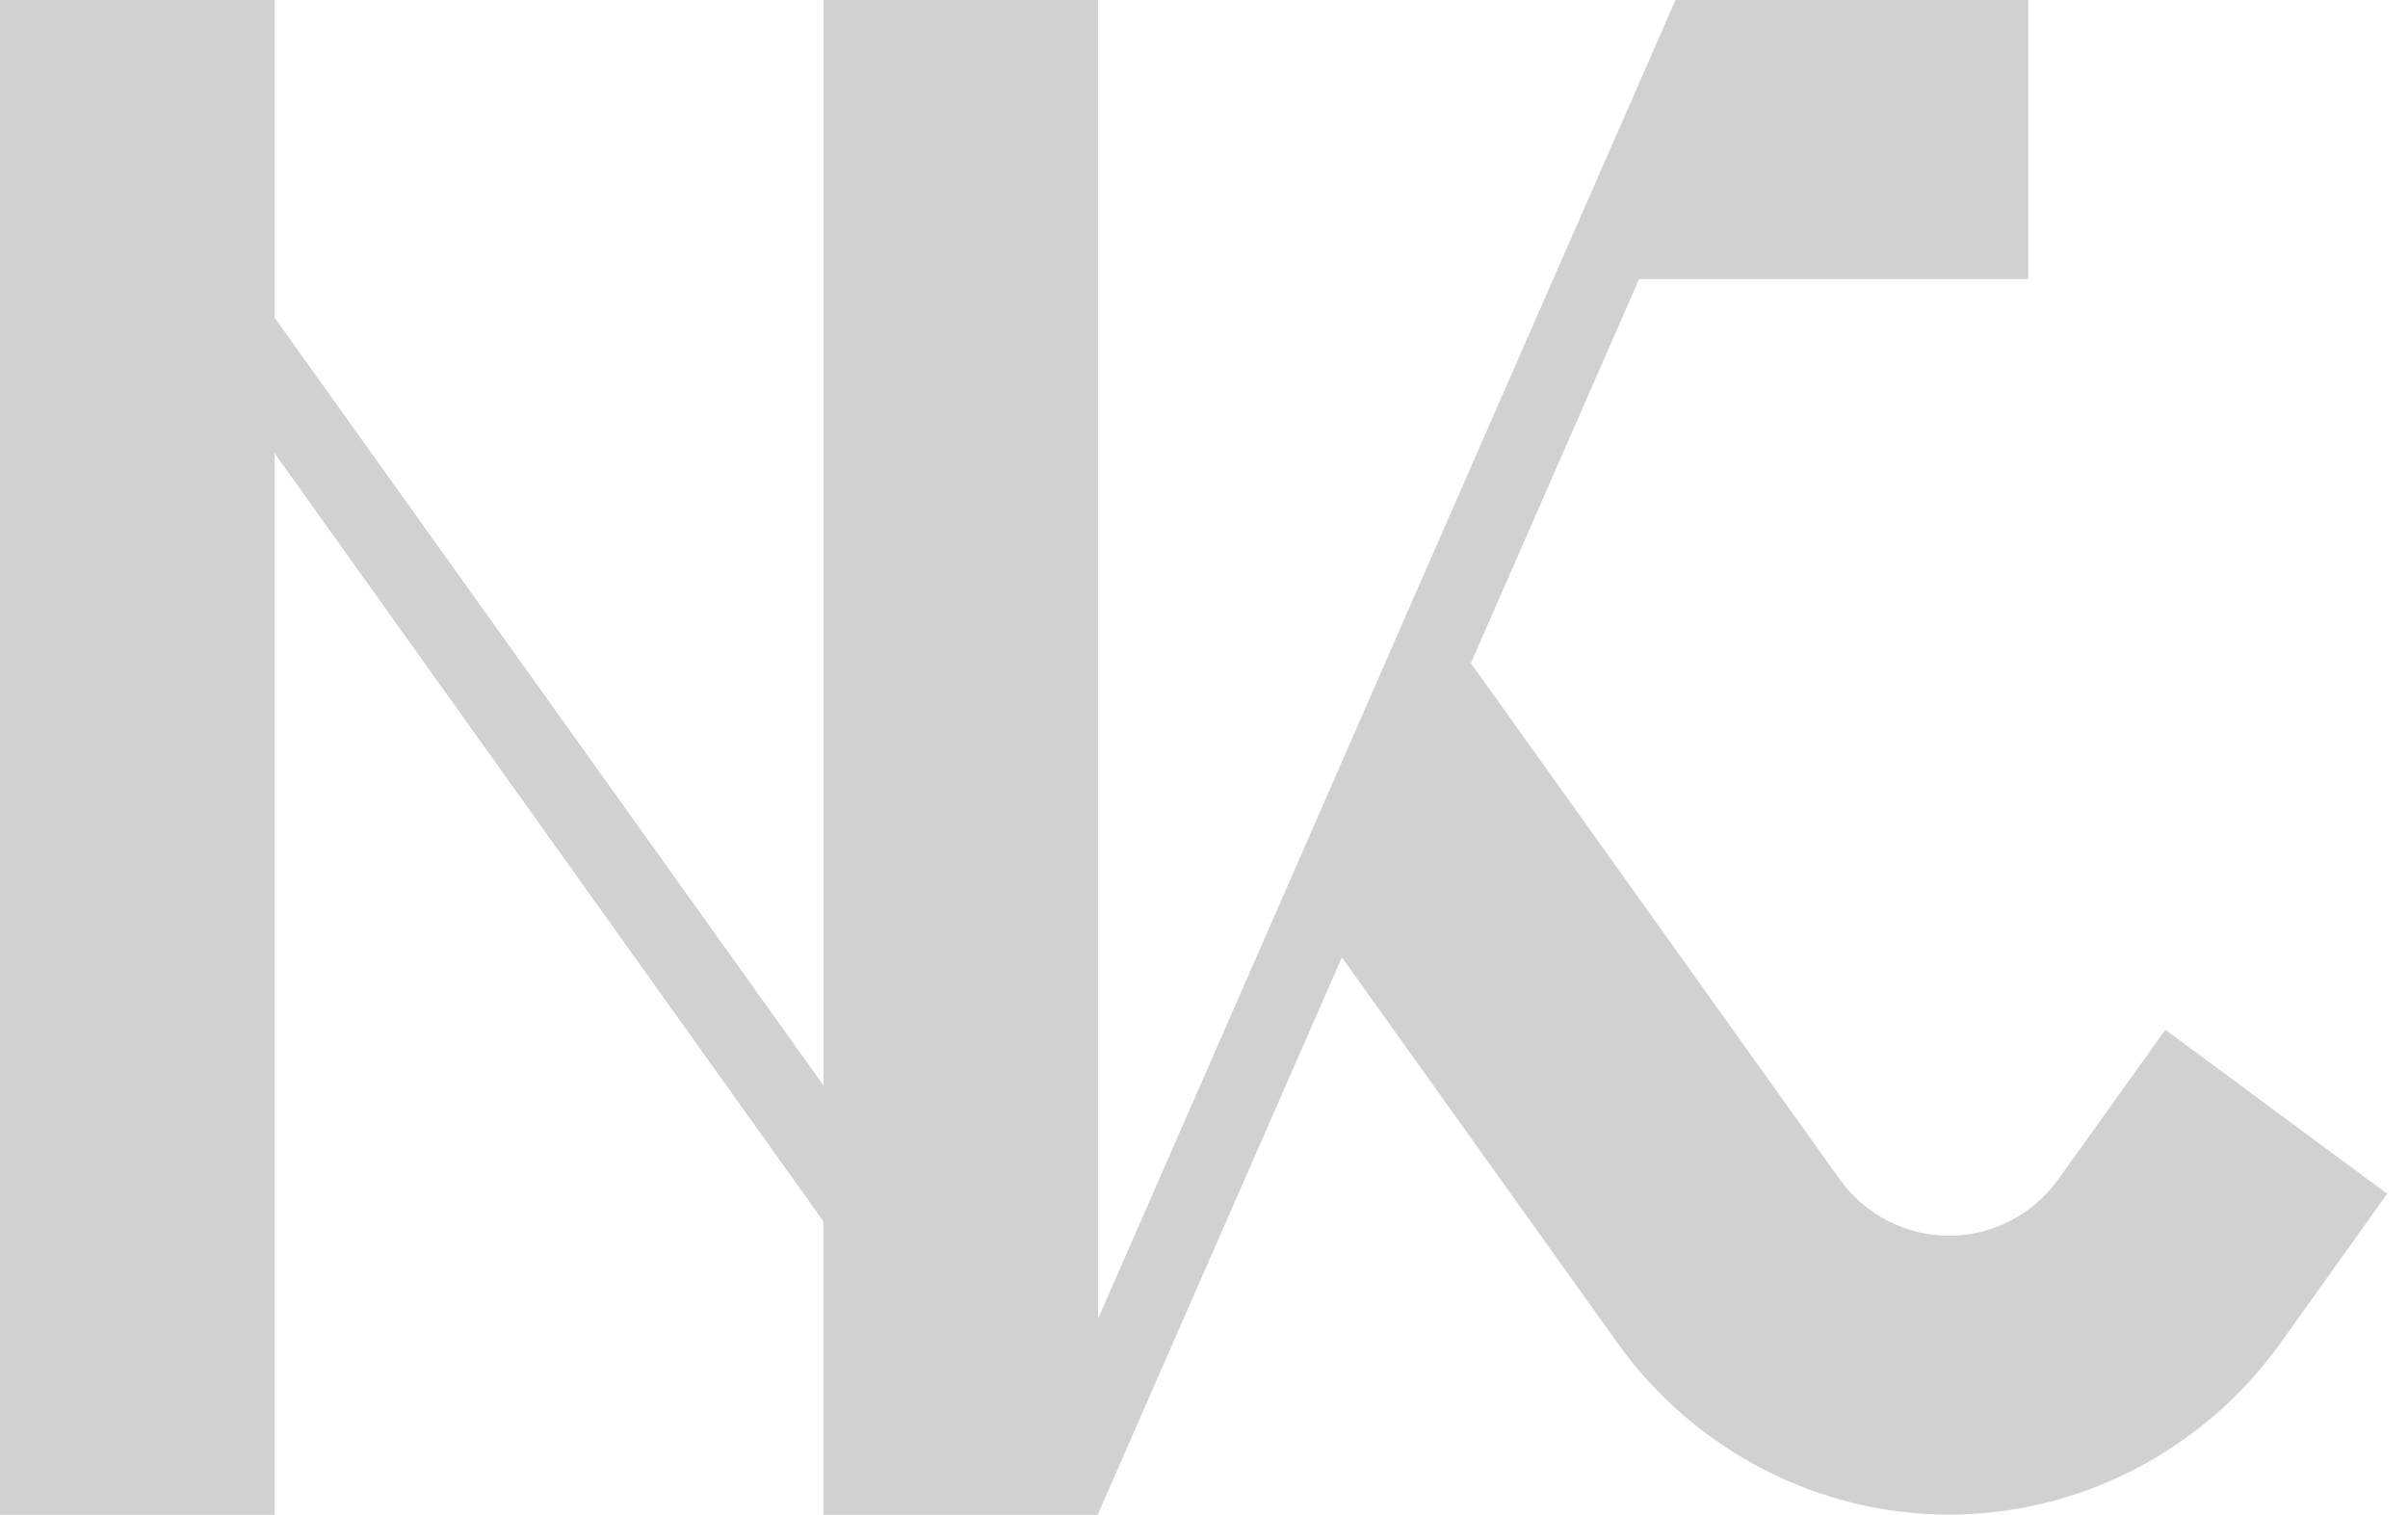 <svg width="89" height="56" viewBox="0 0 89 56" fill="none" xmlns="http://www.w3.org/2000/svg">
<g id="Layer_1-2">
<path id="Vector" d="M80.028 38.068L76.079 43.586C75.144 44.897 73.63 45.678 72.036 45.678C70.442 45.678 68.928 44.897 67.993 43.586L54.364 24.512L60.581 10.314H74.963V0H61.921V0.015L52.393 21.764L47.633 32.645L40.583 48.75V0H30.439V40.123L10.144 11.736V0H0V55.993H10.144V16.746L30.432 45.14V55.993H40.576V55.978L49.596 35.386L59.784 49.642C62.624 53.613 67.203 55.985 72.036 55.985C76.869 55.985 81.448 53.613 84.288 49.642L88.23 44.124L80.028 38.06V38.068Z" fill="#D1D1D1"/>
</g>
</svg>
